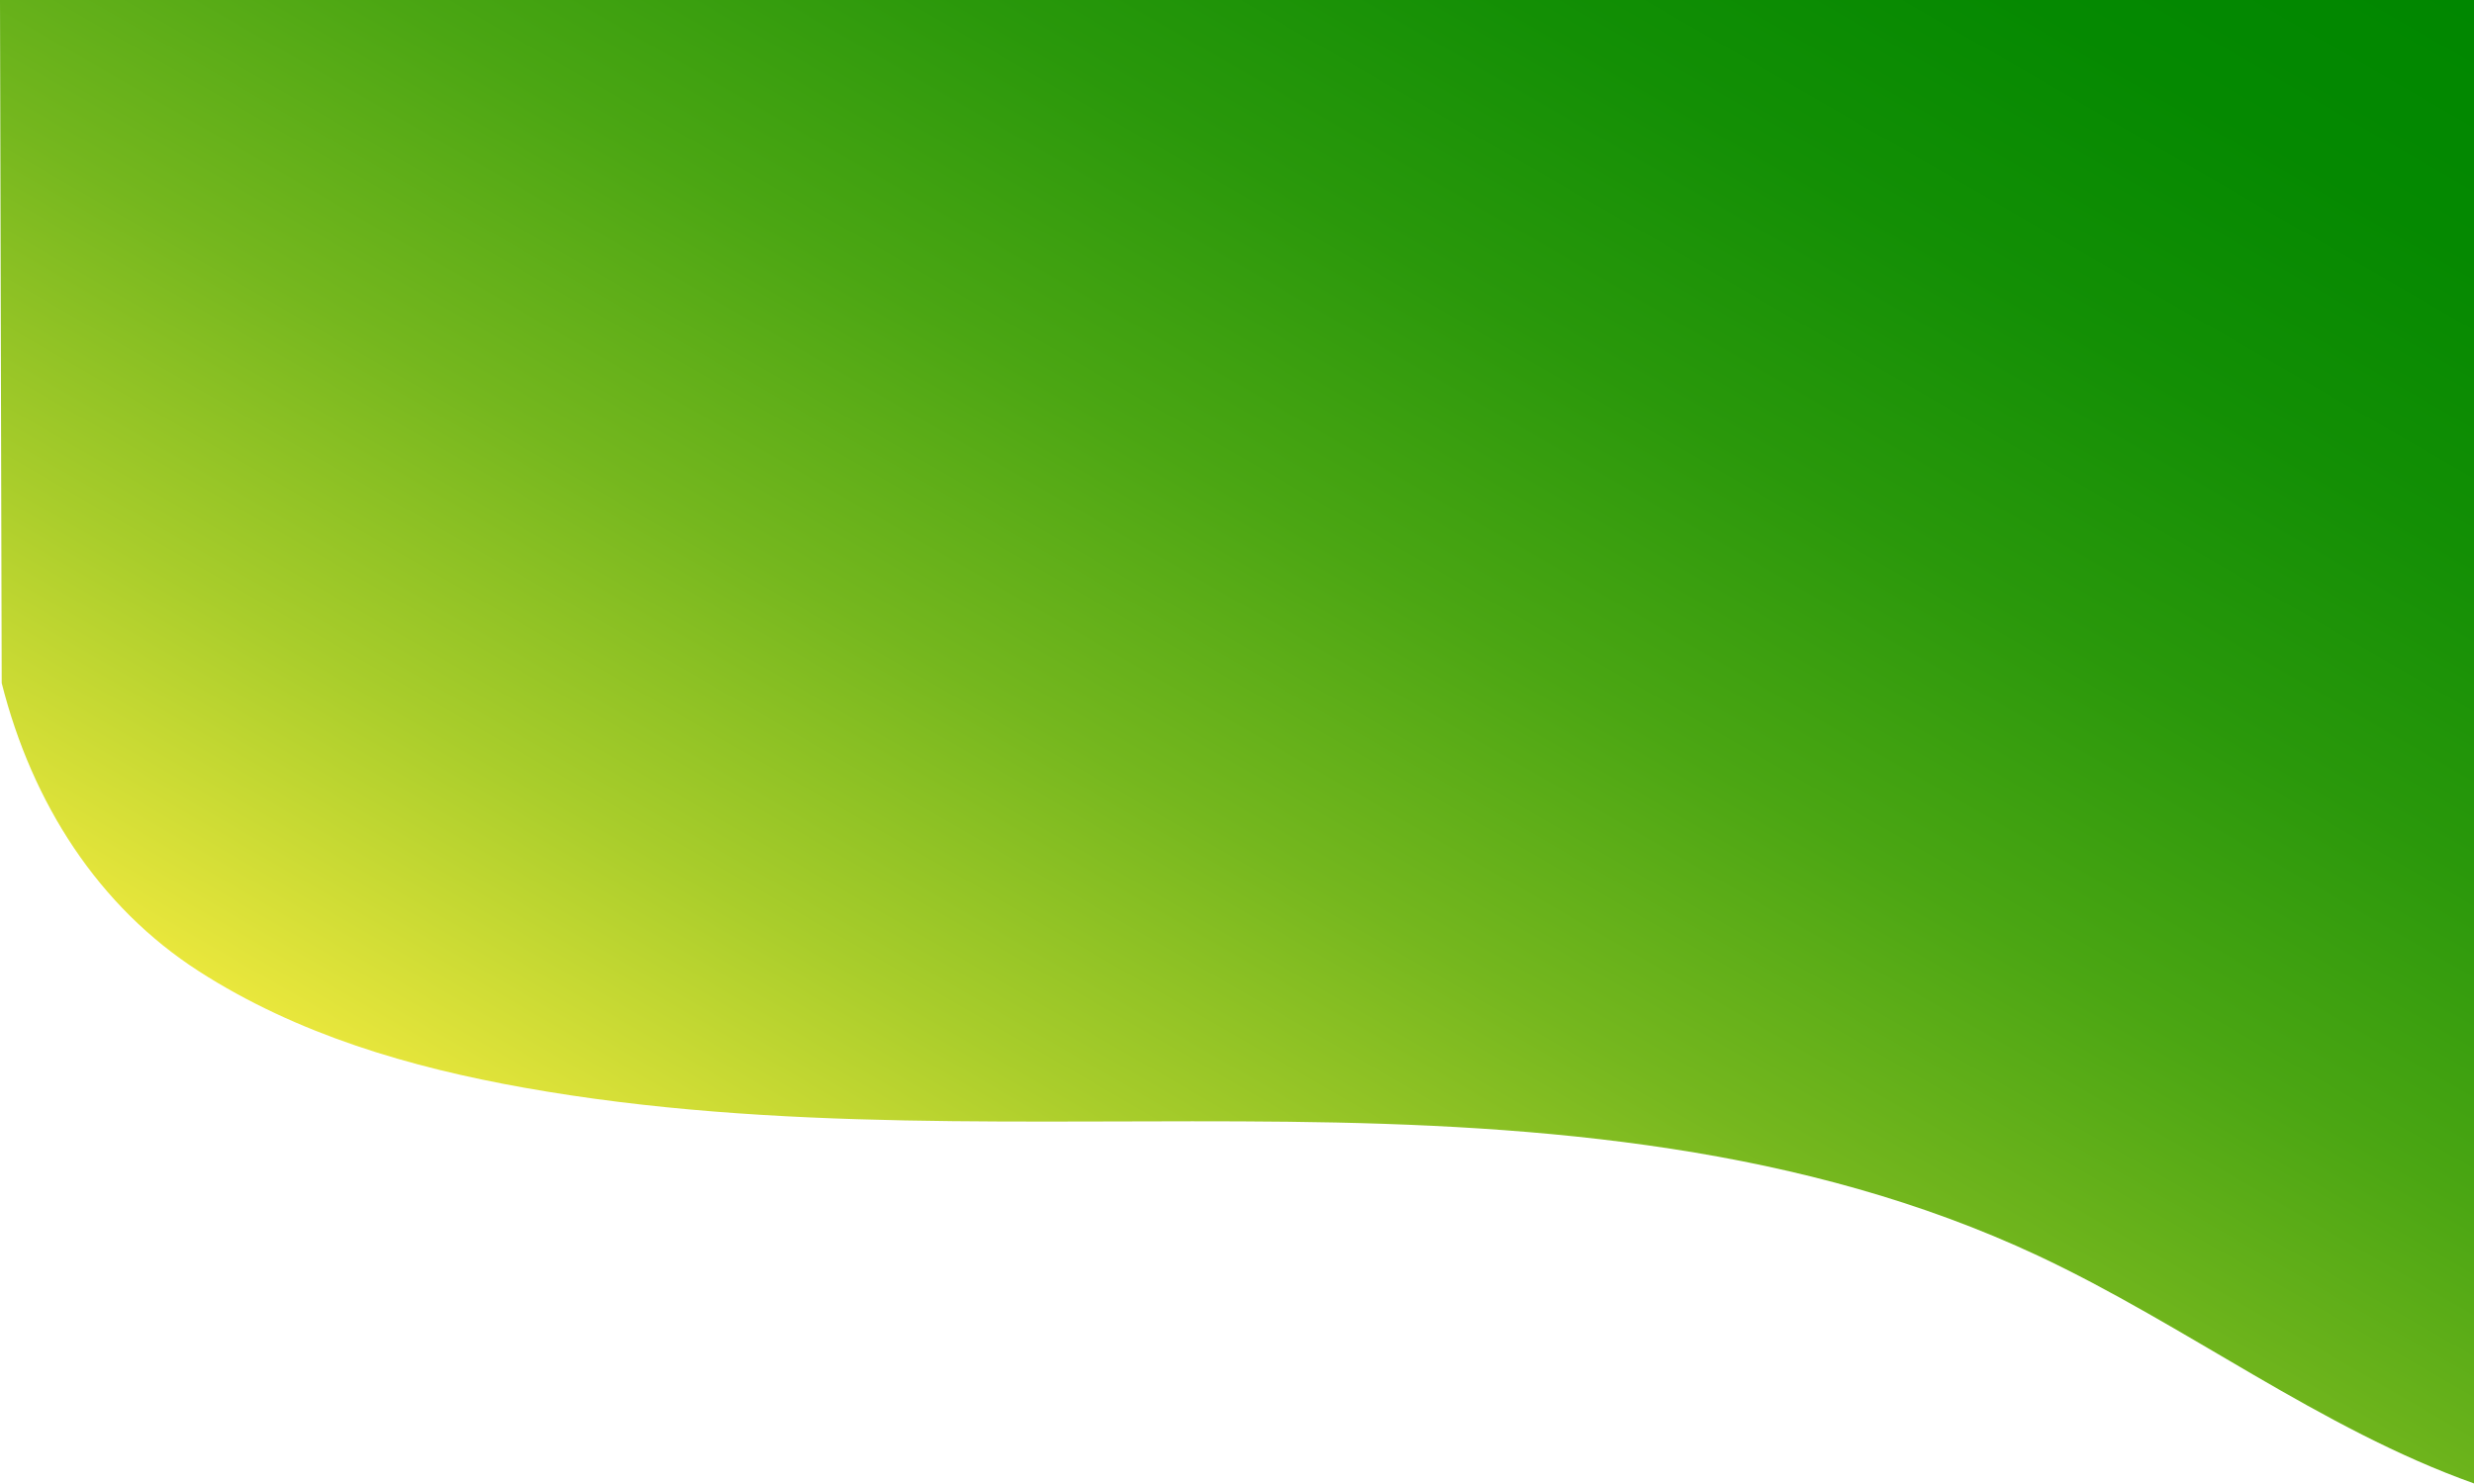 <?xml version="1.0" encoding="utf-8"?>
<!-- Generator: Adobe Illustrator 22.1.0, SVG Export Plug-In . SVG Version: 6.00 Build 0)  -->
<svg version="1.1" id="Capa_1" xmlns="http://www.w3.org/2000/svg" xmlns:xlink="http://www.w3.org/1999/xlink" x="0px" y="0px"
	 viewBox="0 0 1444 866.2" style="enable-background:new 0 0 1444 866.2;" xml:space="preserve">
<style type="text/css">
	.st0{fill:url(#SVGID_1_);}
</style>
<title>bg</title>
<linearGradient id="SVGID_1_" gradientUnits="userSpaceOnUse" x1="1090.081" y1="-1046.394" x2="512.324" y2="-45.696" gradientTransform="matrix(1 0 0 1 0 842)">
	<stop  offset="0" style="stop-color:#008700"/>
	<stop  offset="0.112" style="stop-color:#058901"/>
	<stop  offset="0.242" style="stop-color:#138F05"/>
	<stop  offset="0.381" style="stop-color:#2A980B"/>
	<stop  offset="0.527" style="stop-color:#4BA613"/>
	<stop  offset="0.678" style="stop-color:#75B71E"/>
	<stop  offset="0.833" style="stop-color:#A9CD2B"/>
	<stop  offset="0.989" style="stop-color:#E5E53B"/>
	<stop  offset="1" style="stop-color:#E9E73C"/>
</linearGradient>
<path class="st0" d="M1,398.8C18.8,469.2,57.6,529.4,116,567c57.5,37,123.6,56.2,189.8,68c146.9,26.2,297,18.2,446,19.9
	s301.3,14.3,437.7,78.2c86.6,40.6,164.9,101.1,254.6,133V0H0L1,398.8z"/>
</svg>
